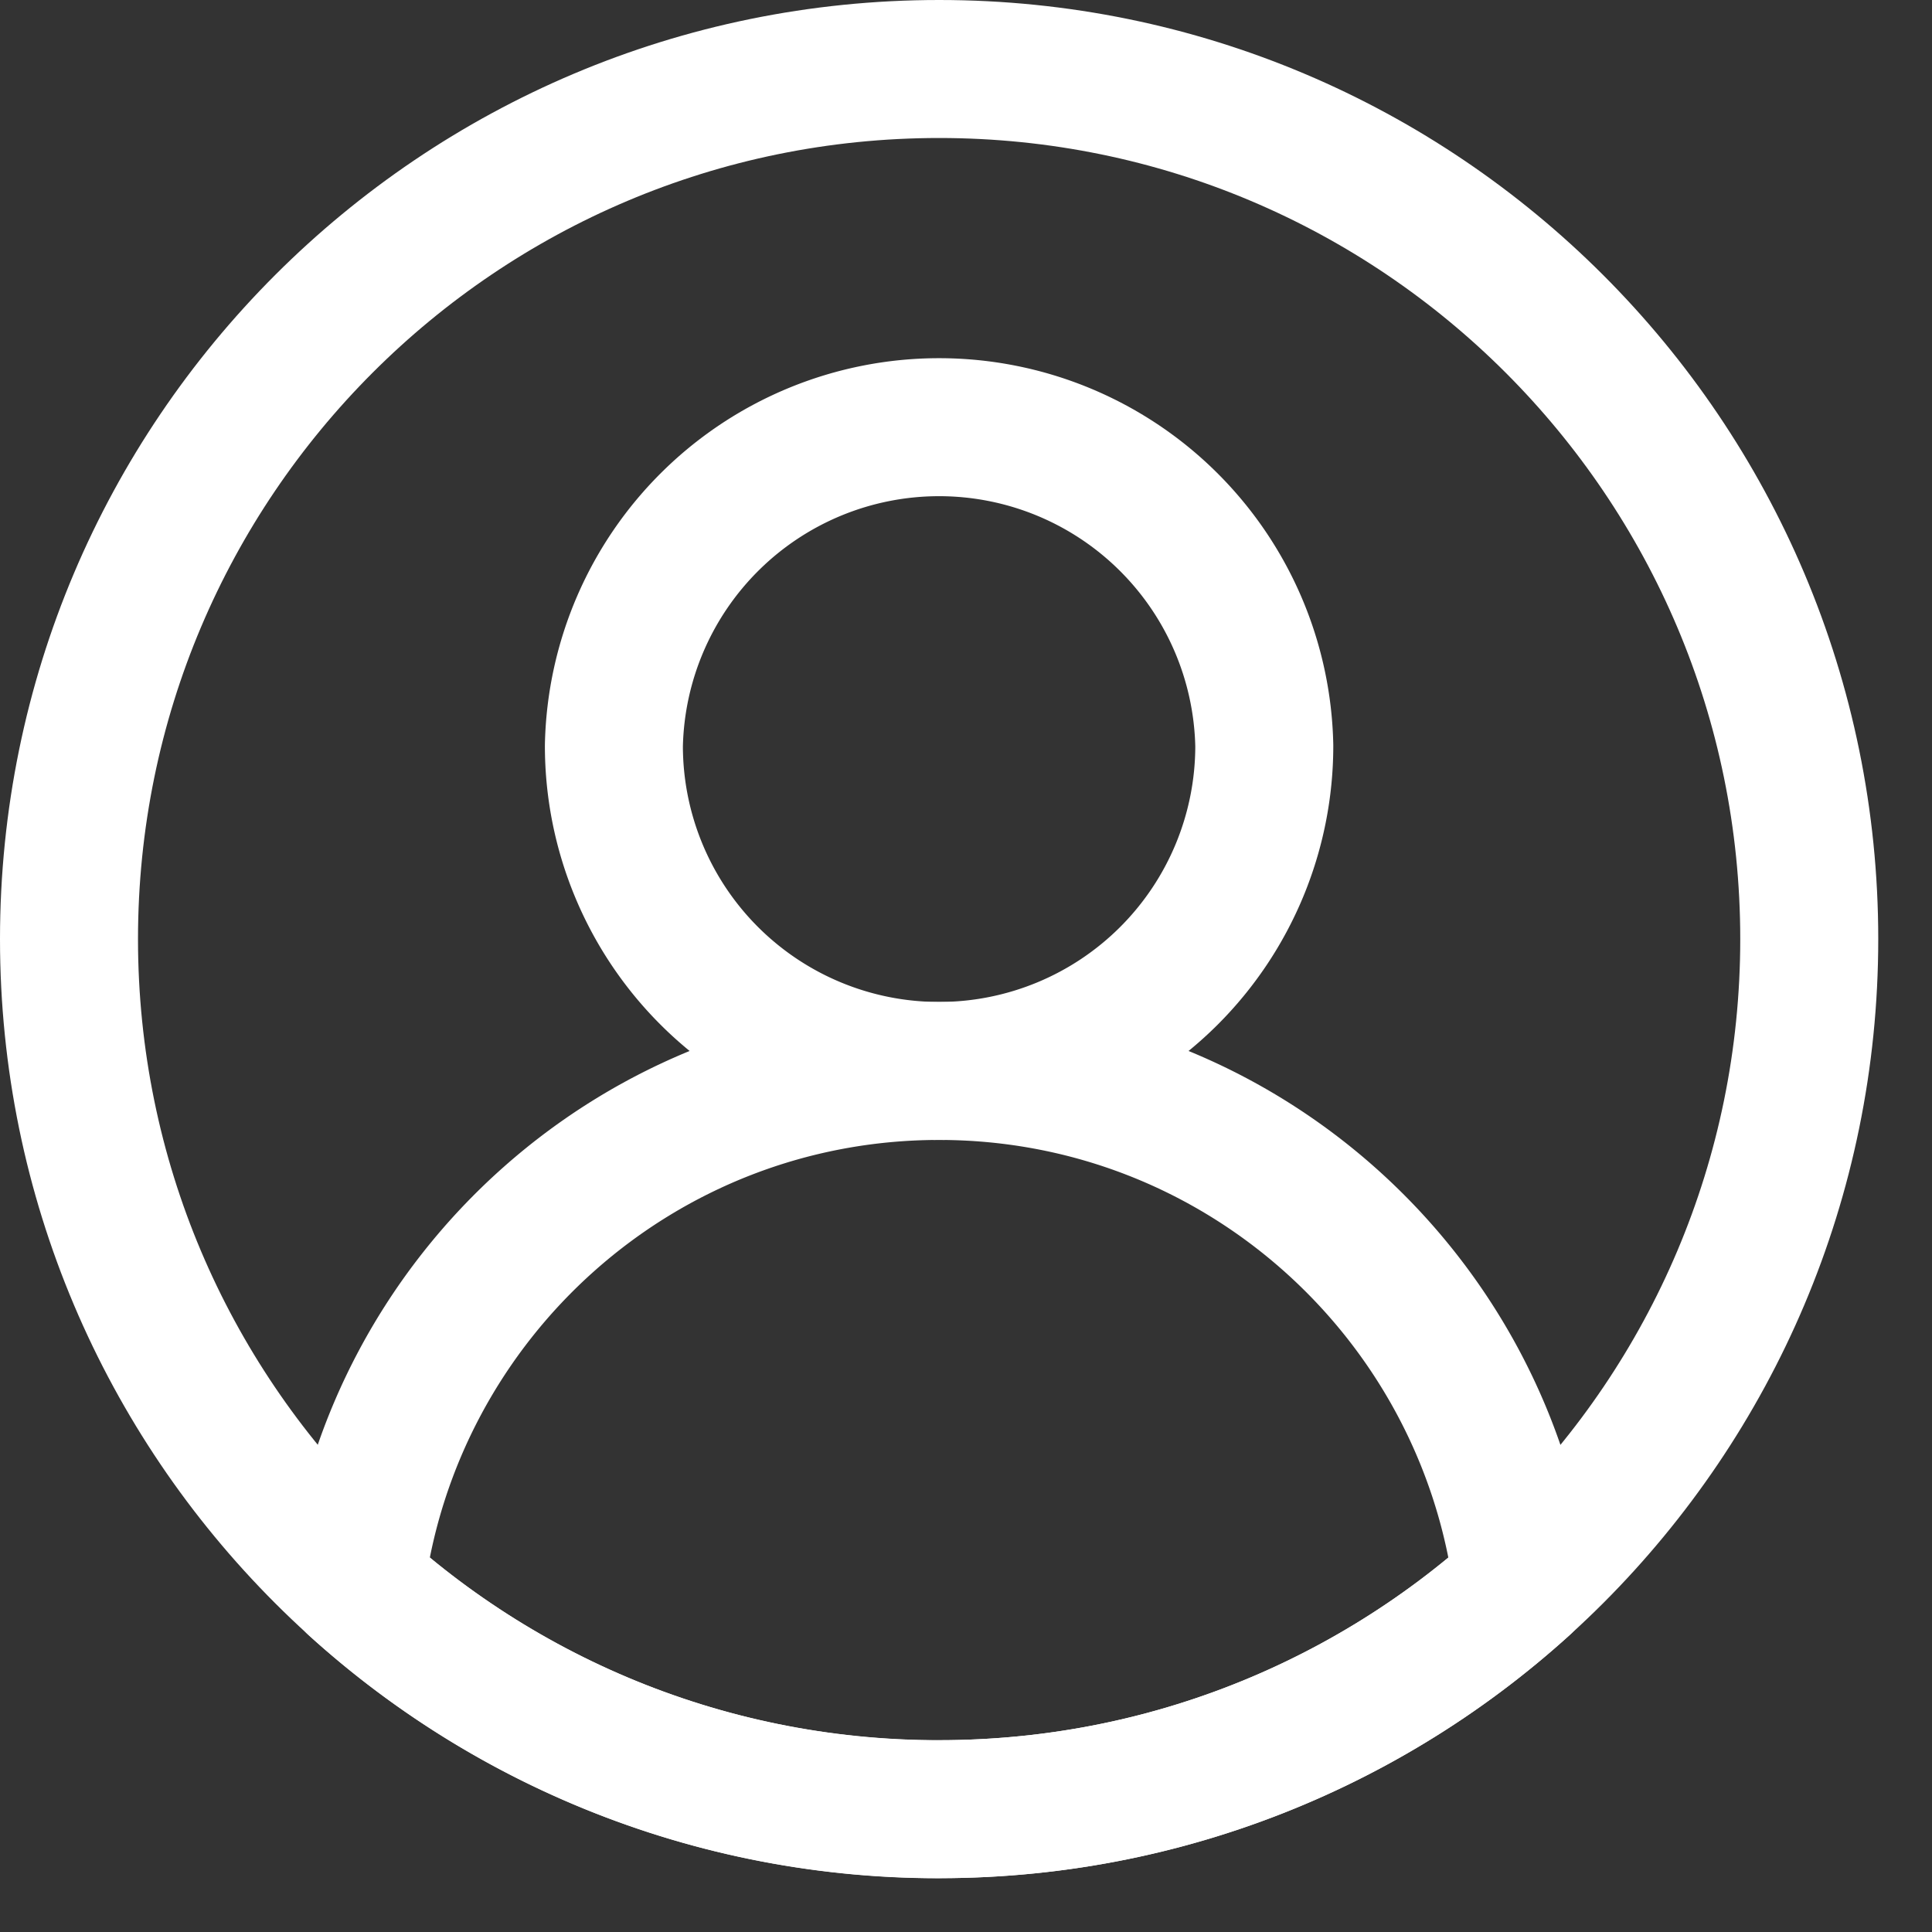<svg xmlns="http://www.w3.org/2000/svg" width="28" height="28" viewBox="0 0 28 28">
    <rect x="0" y="0" width="28" height="28" fill="#333333" stroke="none"/>
    <g fill="none" fill-rule="evenodd" stroke="#FFF" stroke-linecap="round" stroke-linejoin="round" stroke-width="2">
        <path d="M26.221 13.61c0 6.965-5.646 12.61-12.61 12.61C6.647 26.22 1 20.575 1 13.61 1 6.646 6.647 1 13.611 1s12.61 5.646 12.61 12.61z"/>
        <path d="M13.61 26.22c3.254 0 6.22-1.232 8.457-3.255-.537-4.198-4.114-7.444-8.457-7.444-4.343 0-7.92 3.246-8.457 7.444a12.567 12.567 0 0 0 8.457 3.256z"/>
        <path d="M18.323 10.808a4.712 4.712 0 1 1-9.426 0 4.714 4.714 0 0 1 9.426 0z"/>
    </g>
</svg>
